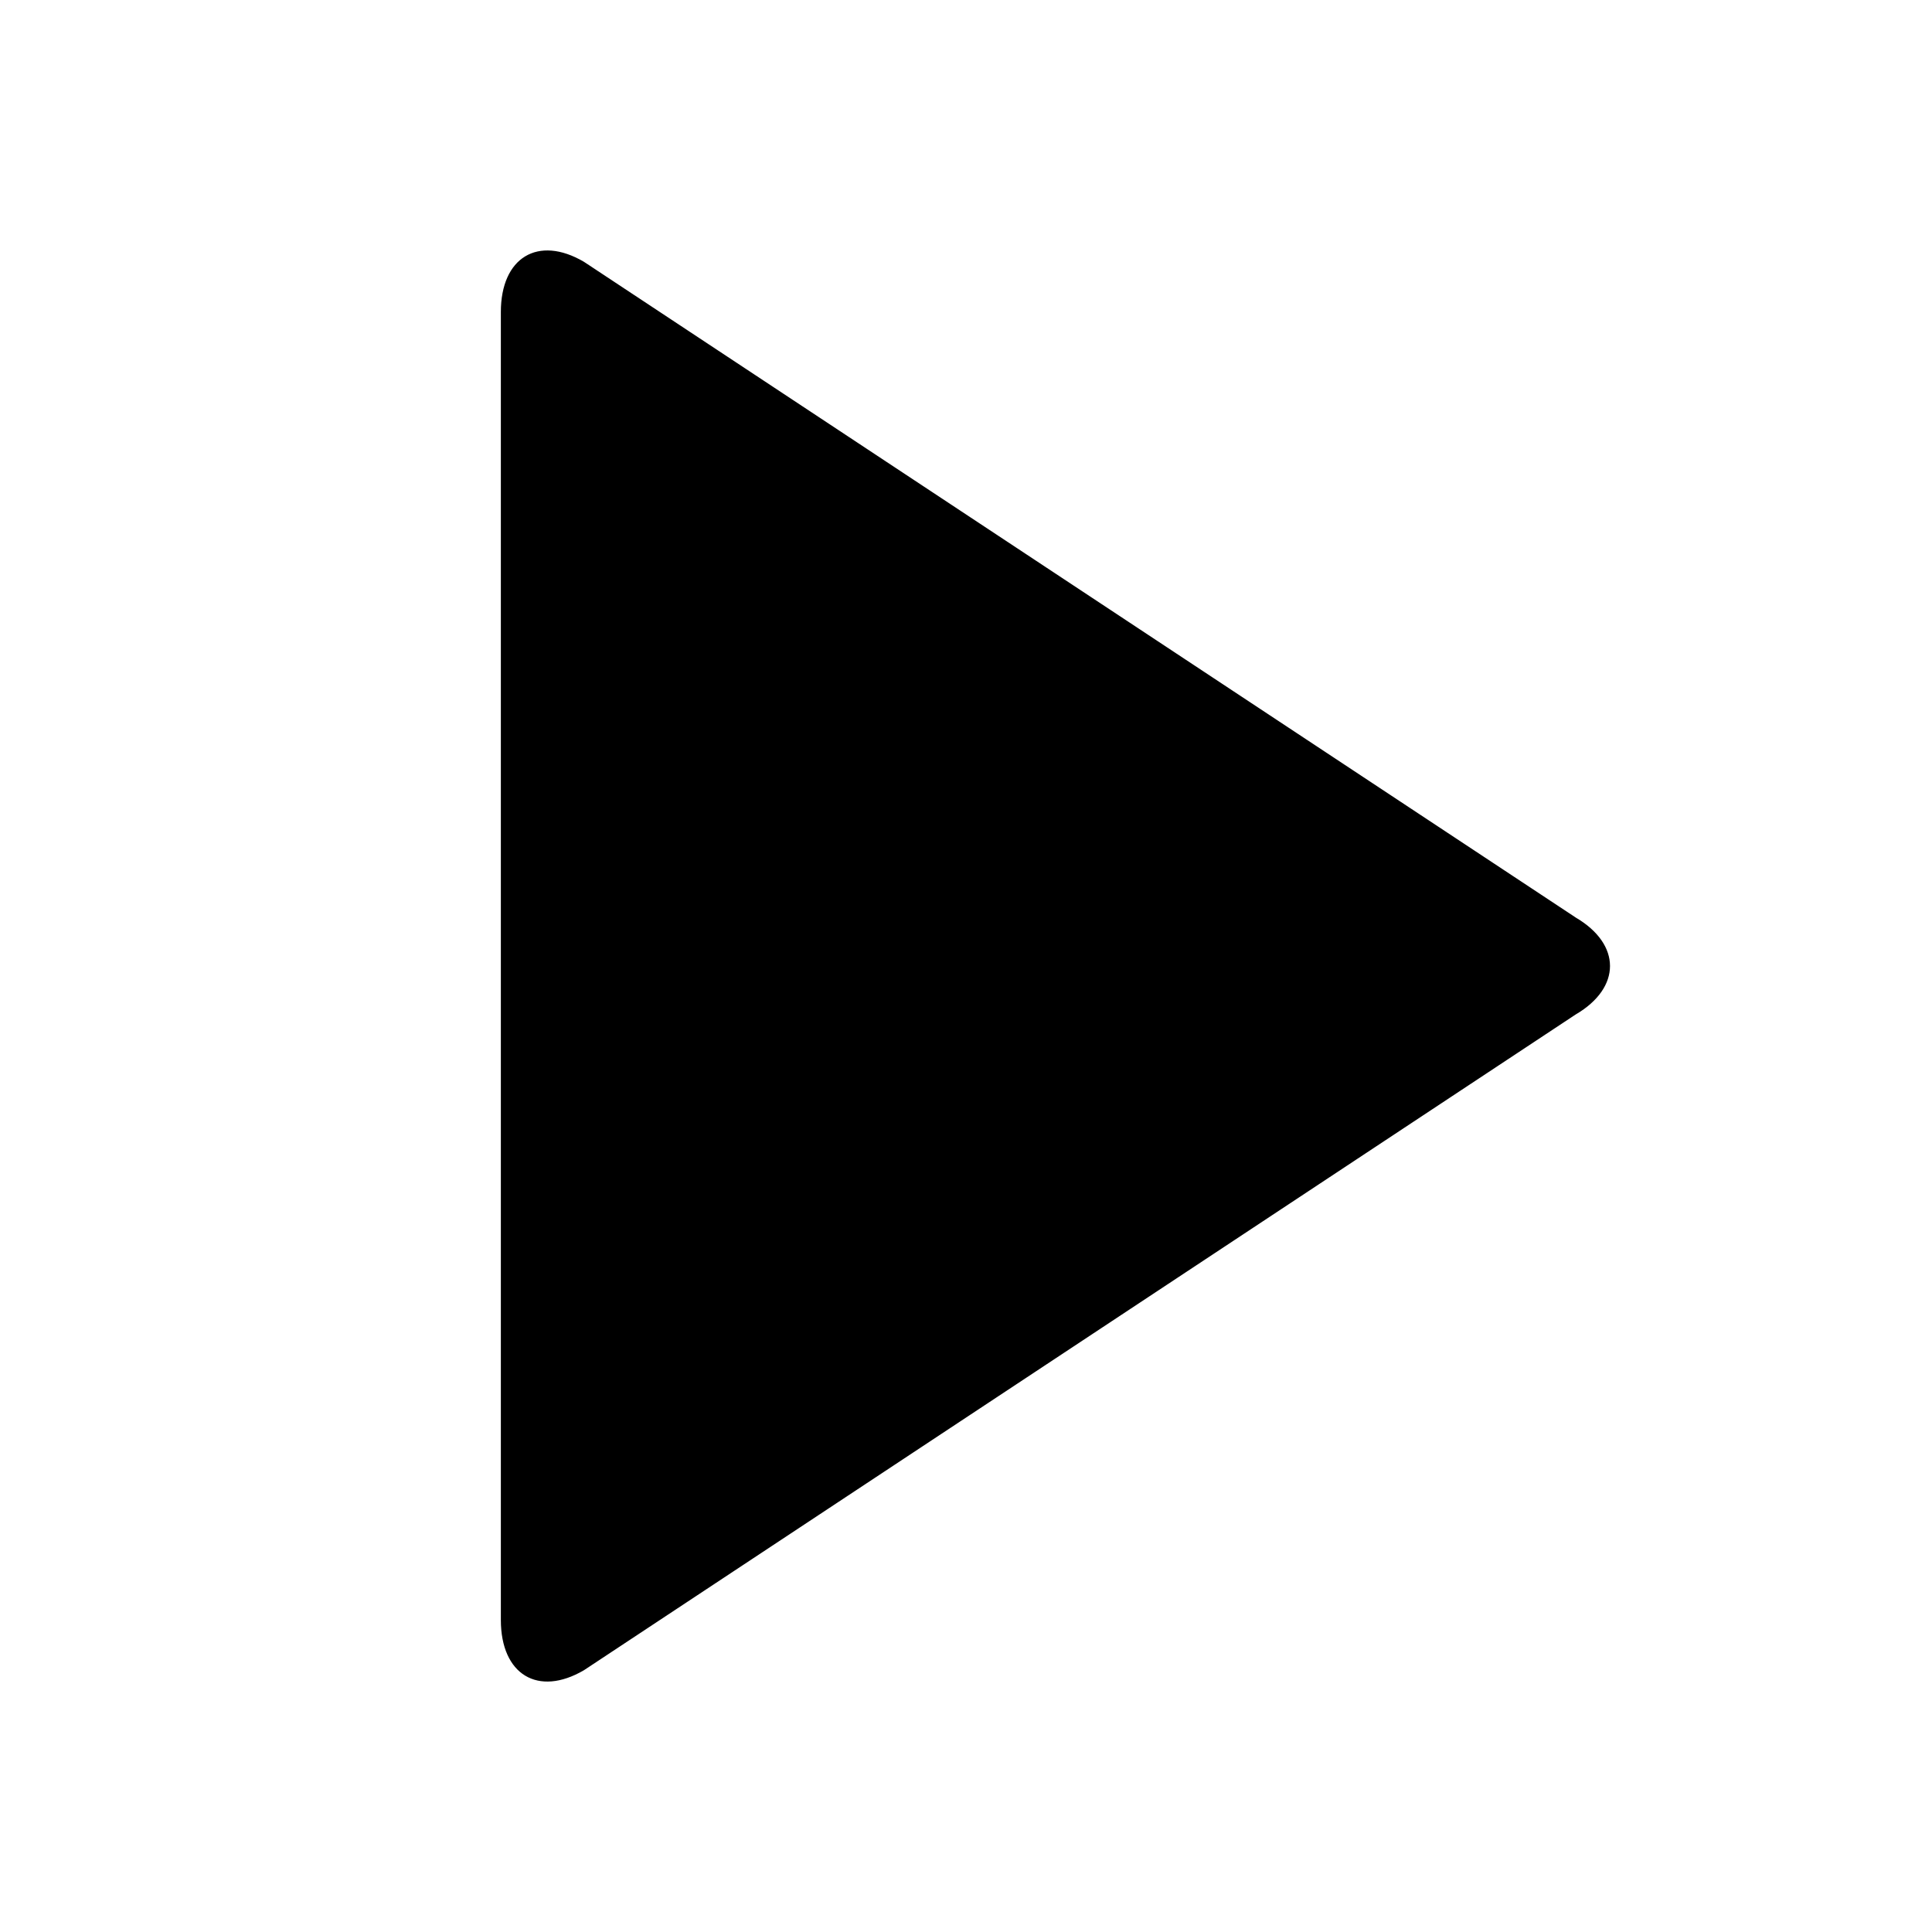 <svg width="54" height="54" xmlns="http://www.w3.org/2000/svg"><path d="M44.039 25.644c1.281.749 1.282 1.963 0 2.712L16.32 46.684c-1.282.75-2.321.12-2.321-1.405V8.721c0-1.525 1.039-2.154 2.32-1.405L44.04 25.644z"/></svg>